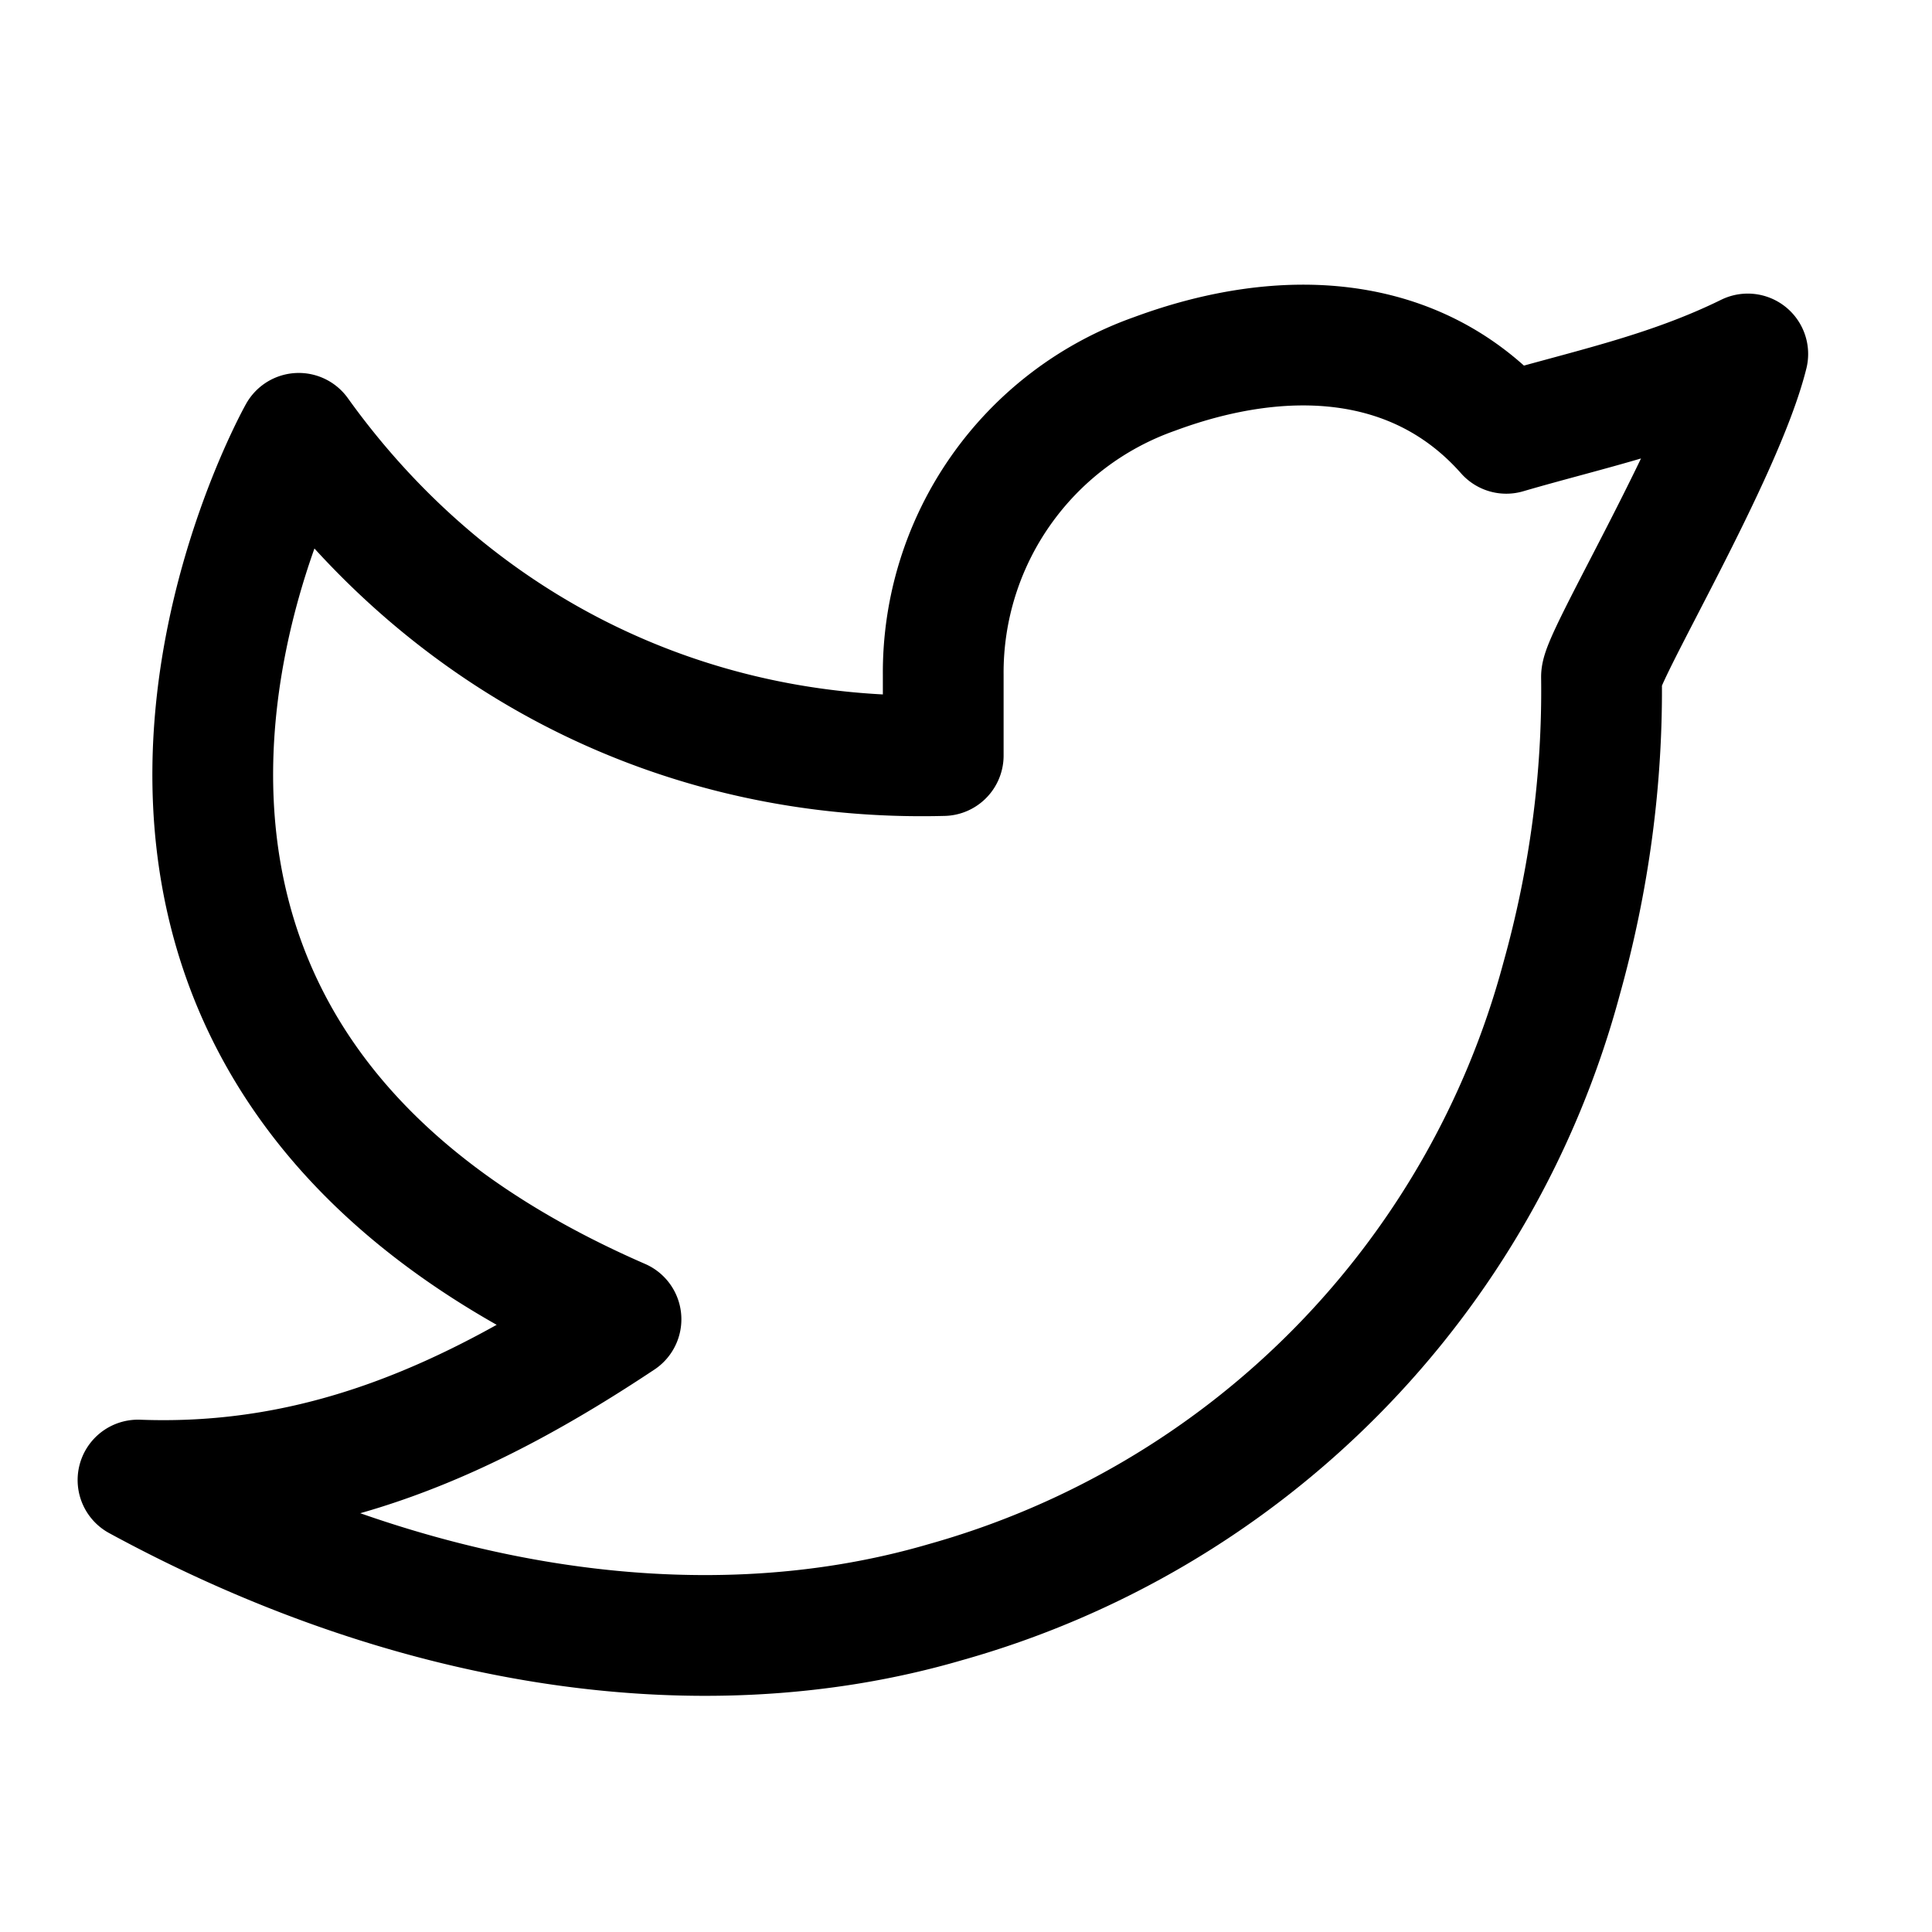 <svg xmlns="http://www.w3.org/2000/svg" width="28" height="28" fill="none">
  <path stroke="#000000" stroke-linecap="round" stroke-linejoin="round" stroke-width="1.75" d="M25.33 5.13c-1.16.57-2.3.8-3.5 1.15-1.3-1.47-3.24-1.55-5.1-.86a4.59 4.59 0 00-3.06 4.36v1.17c-3.79.1-7.16-1.63-9.34-4.67 0 0-4.88 8.68 4.67 12.84-2.18 1.45-4.36 2.43-7 2.33 3.86 2.1 8.07 2.83 11.7 1.77a12.84 12.84 0 008.93-9.03c.4-1.43.6-2.9.58-4.38 0-.3 1.76-3.23 2.12-4.68v0z"/>
</svg>
